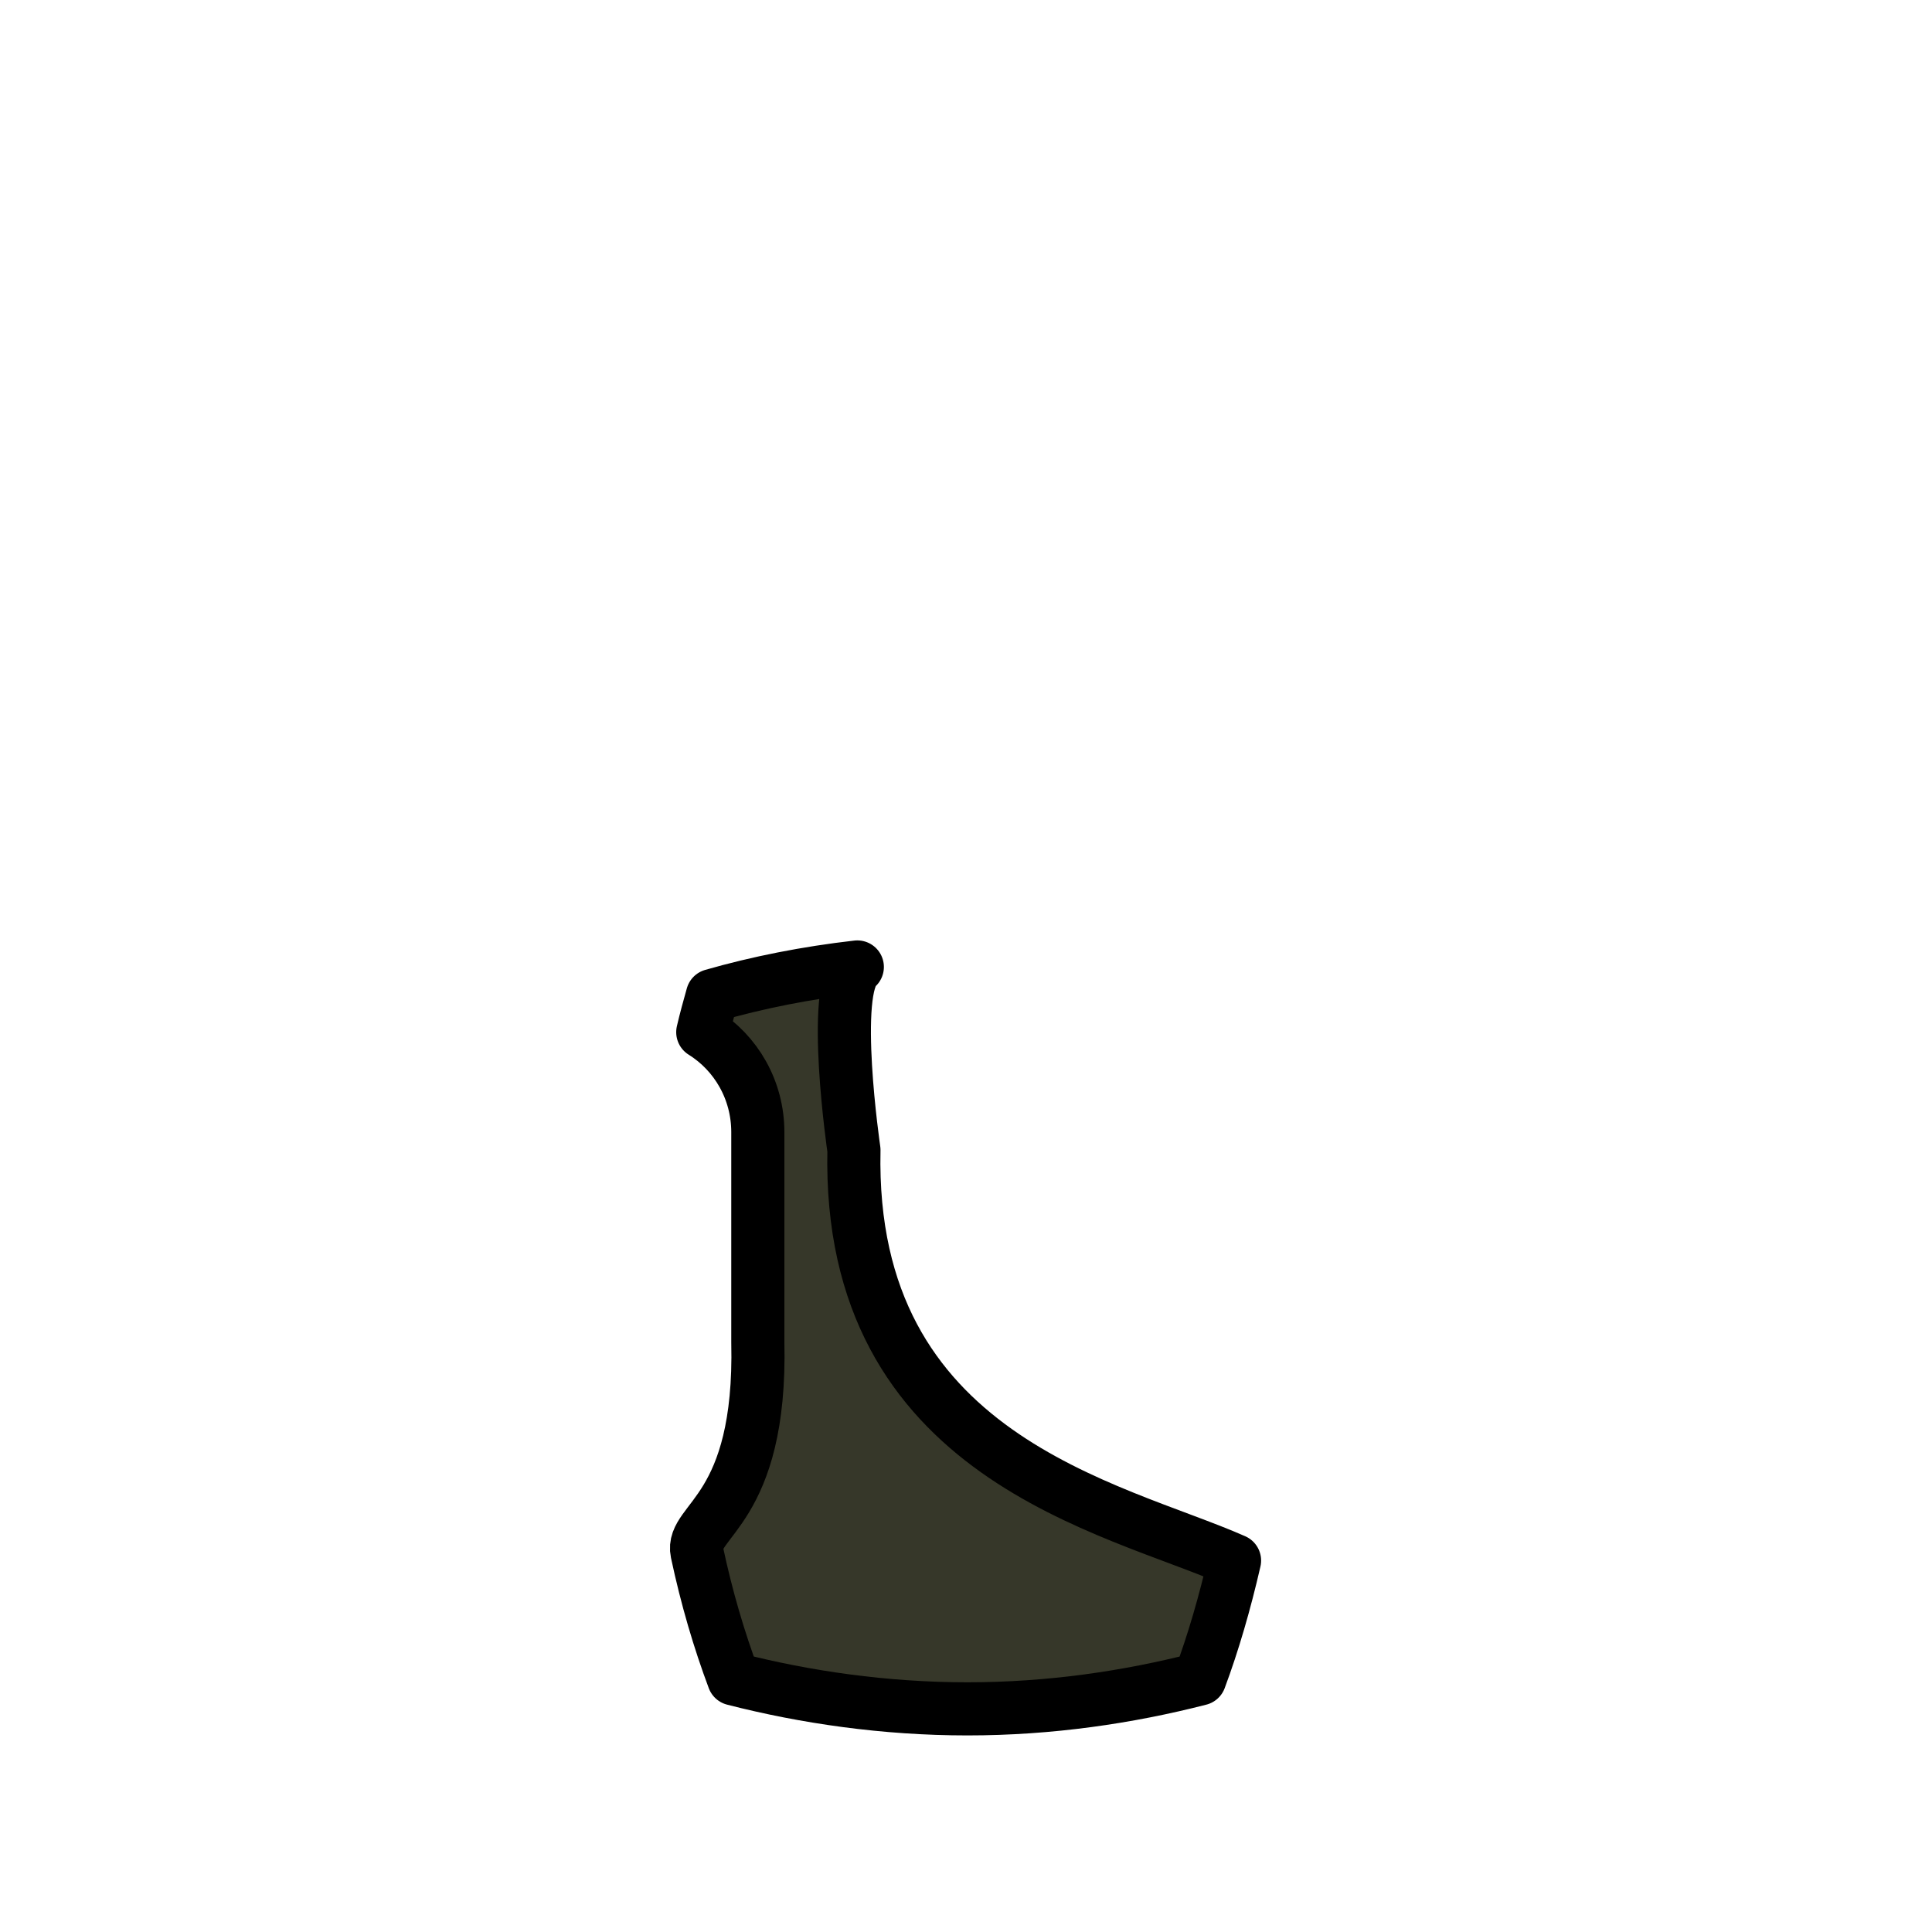 <?xml version="1.0" encoding="utf-8"?>
<!-- Generator: Adobe Illustrator 17.1.0, SVG Export Plug-In . SVG Version: 6.00 Build 0)  -->
<!DOCTYPE svg PUBLIC "-//W3C//DTD SVG 1.1//EN" "http://www.w3.org/Graphics/SVG/1.1/DTD/svg11.dtd">
<svg version="1.1" id="andre" xmlns="http://www.w3.org/2000/svg" xmlns:xlink="http://www.w3.org/1999/xlink" x="0px" y="0px"
	 viewBox="0 0 400 400" enable-background="new 0 0 400 400" xml:space="preserve">
<path id="fill::andre" fill="#363729" stroke="#000000" stroke-width="11" stroke-linejoin="round" d="M176.8,238.1
	c0,0-4.9-33.4,0.7-37.9c-10.5,1.2-20.6,3.2-30,5.9c-0.7,2.5-1.4,5-2,7.6c6.9,4.3,11.4,12,11.4,20.7v43.5c0.8,34.9-14,36.9-12.6,43.5
	c2,9.4,4.6,18.2,7.6,26.2c14.8,3.8,31.3,6.2,48.4,6.2c17.1,0,33.3-2.4,48.1-6.2c2.8-7.5,5.2-15.8,7.2-24.5
	C230.5,312,175.4,301.8,176.8,238.1z"/>
</svg>
